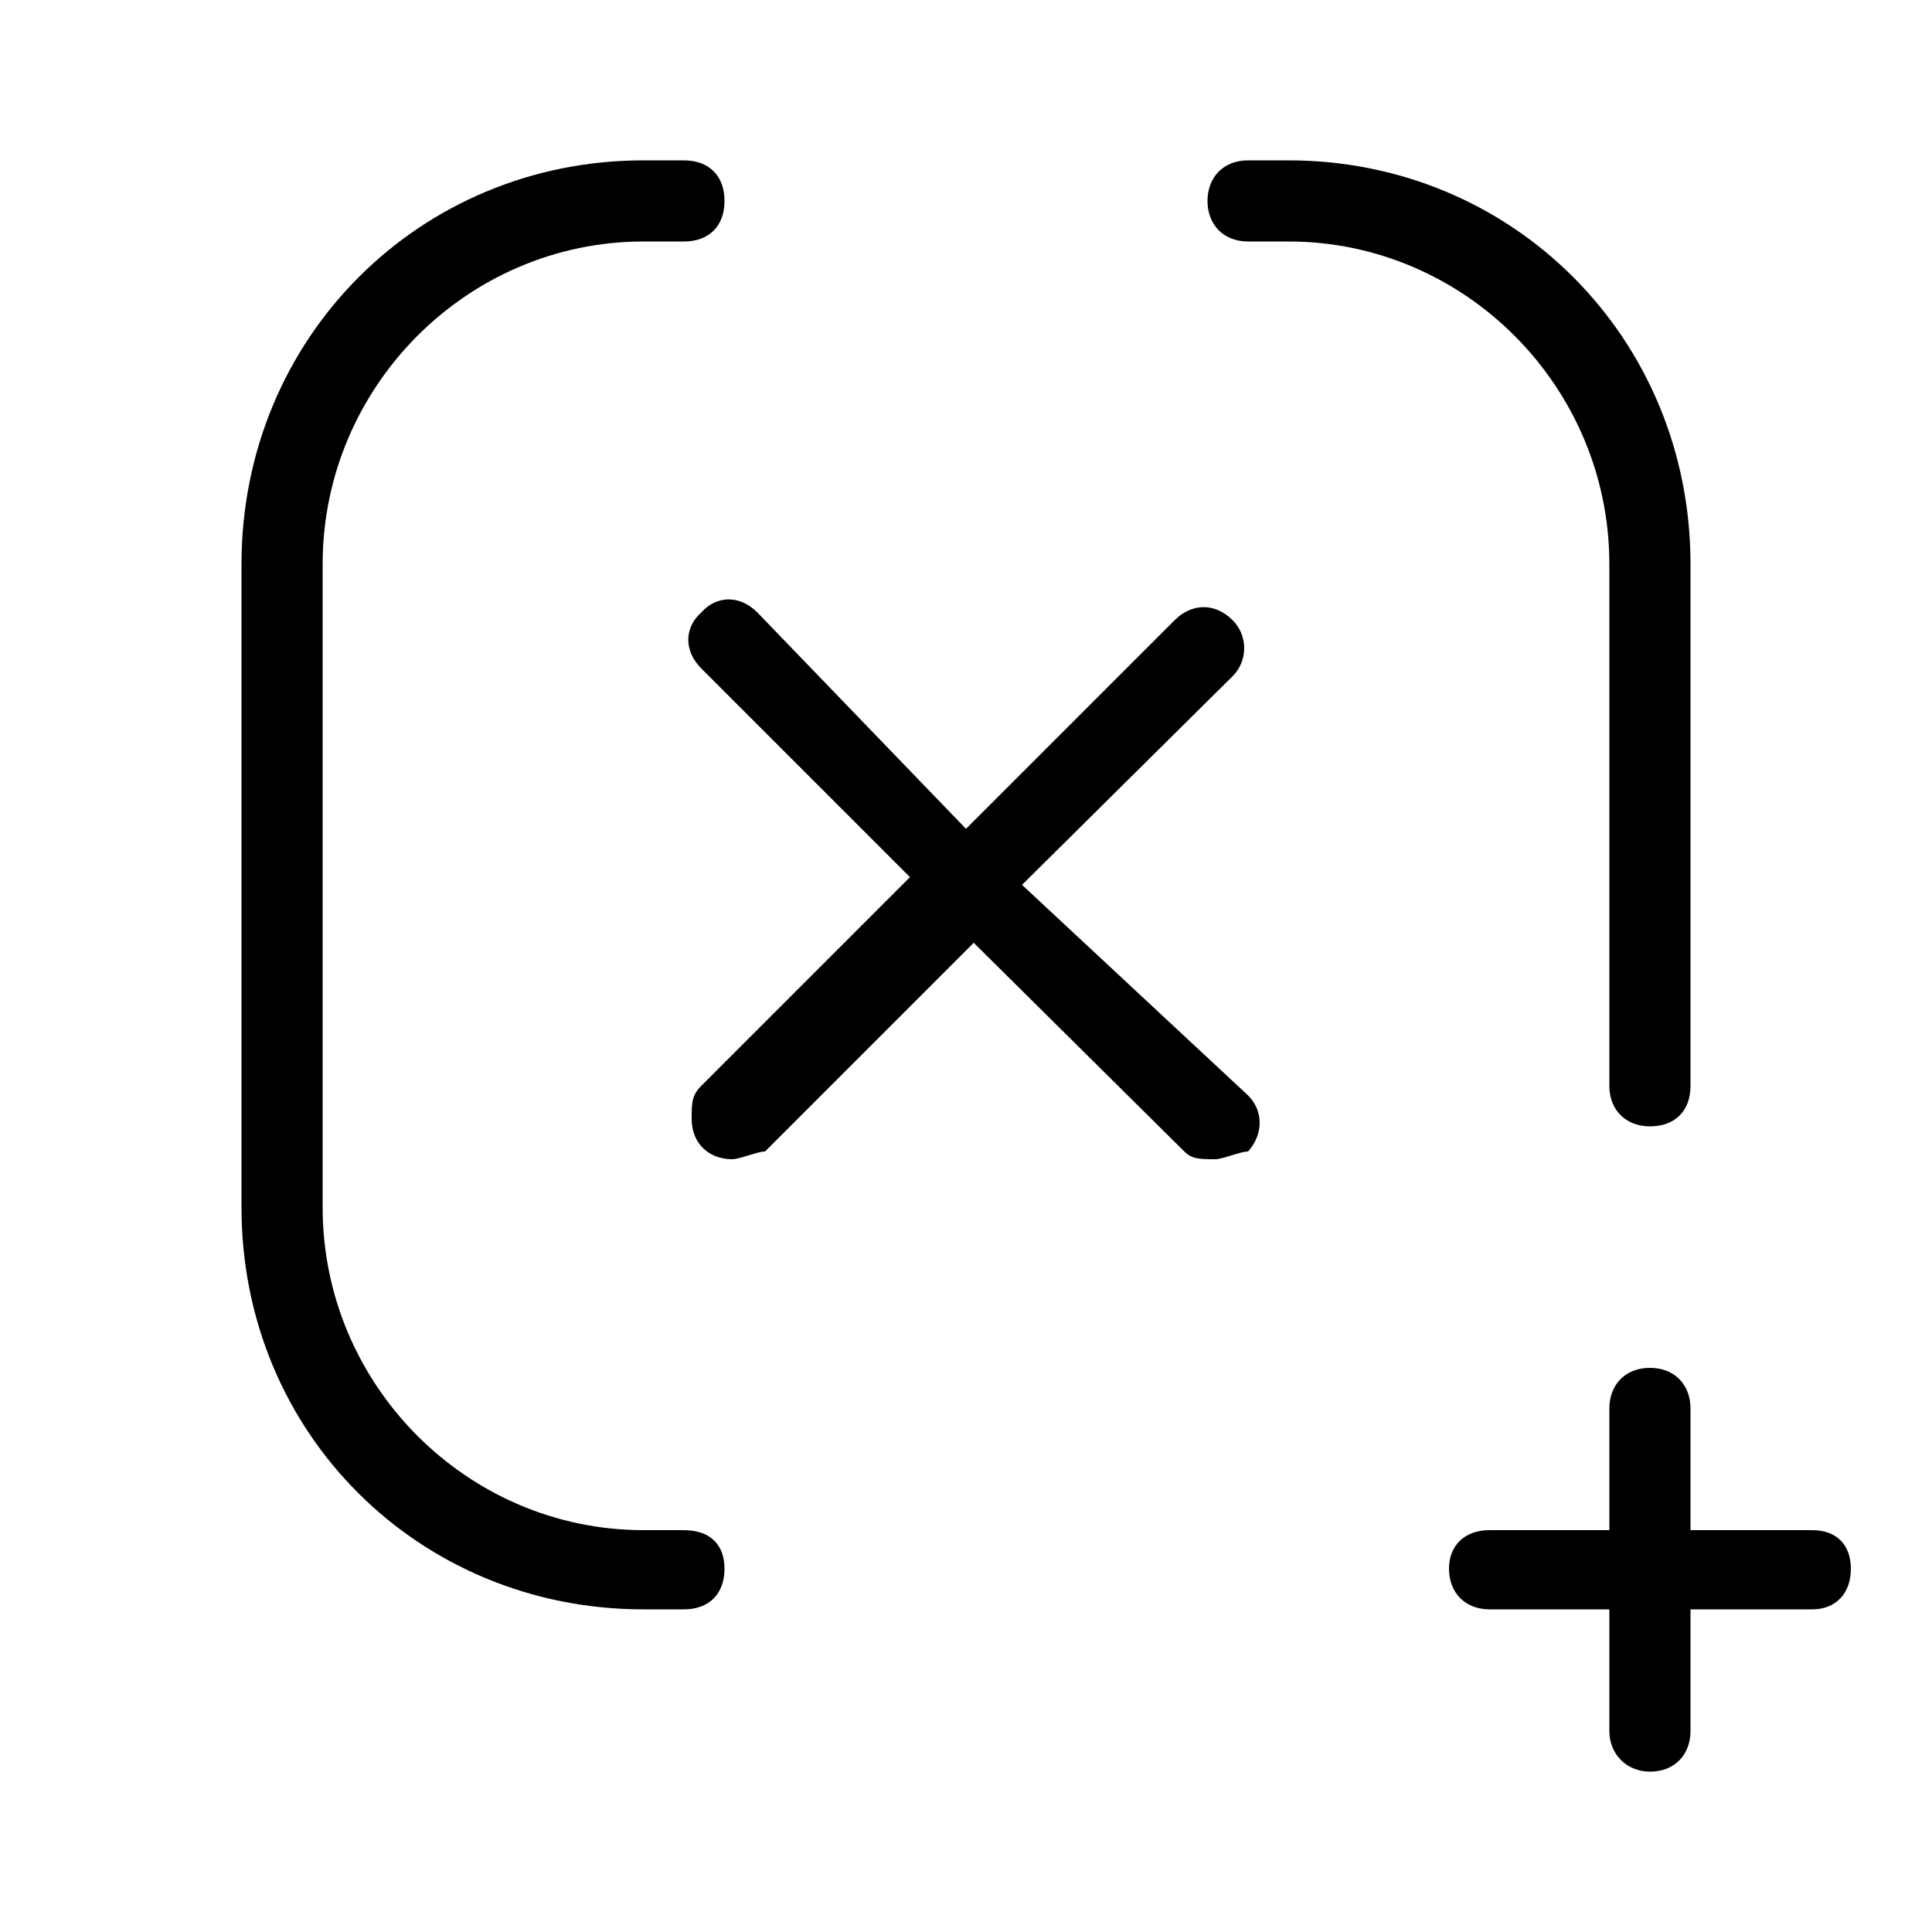 <svg xmlns="http://www.w3.org/2000/svg" width="24" height="24" viewBox="0 0 24 24">
<path d="M12.696 10.992l2.616-2.592c0.192-0.192 0.192-0.504 0-0.696-0.216-0.216-0.504-0.216-0.72 0l-2.592 2.592-2.592-2.688c-0.216-0.216-0.504-0.216-0.696 0-0.216 0.192-0.216 0.48 0 0.696l2.592 2.592-2.592 2.592c-0.12 0.12-0.12 0.216-0.12 0.408 0 0.312 0.216 0.504 0.504 0.504 0.096 0 0.312-0.096 0.408-0.096l2.592-2.592 2.616 2.592c0.096 0.096 0.192 0.096 0.384 0.096 0.096 0 0.312-0.096 0.408-0.096 0.192-0.216 0.192-0.504 0-0.696l-2.808-2.616zM8.496 19.008h-0.504c-2.184 0-3.984-1.8-3.984-4.008v-7.992c0-2.208 1.8-4.008 3.984-4.008h0.504c0.312 0 0.504-0.192 0.504-0.504s-0.192-0.504-0.504-0.504h-0.504c-2.784 0-4.992 2.208-4.992 5.016v7.992c0 2.808 2.208 4.992 4.992 4.992h0.504c0.312 0 0.504-0.192 0.504-0.504s-0.192-0.48-0.504-0.48zM19.992 7.008v6.48c0 0 0 0 0 0 0 0.312 0.216 0.504 0.504 0.504 0 0 0 0 0 0 0.312 0 0.504-0.192 0.504-0.504v-6.48c0-2.808-2.208-5.016-4.992-5.016h-0.504c-0.312 0-0.504 0.216-0.504 0.504s0.192 0.504 0.504 0.504h0.504c2.184 0 3.984 1.8 3.984 4.008zM22.512 19.008h-1.512v-1.512c0-0.288-0.192-0.504-0.504-0.504s-0.504 0.216-0.504 0.504v1.512h-1.488c-0.312 0-0.504 0.192-0.504 0.48s0.192 0.504 0.504 0.504h1.488v1.512c0 0 0 0 0 0 0 0.288 0.216 0.504 0.504 0.504 0 0 0 0 0 0 0.312 0 0.504-0.216 0.504-0.504v-1.512h1.512c0.288 0 0.48-0.192 0.48-0.504s-0.192-0.48-0.48-0.48z"></path>
</svg>
